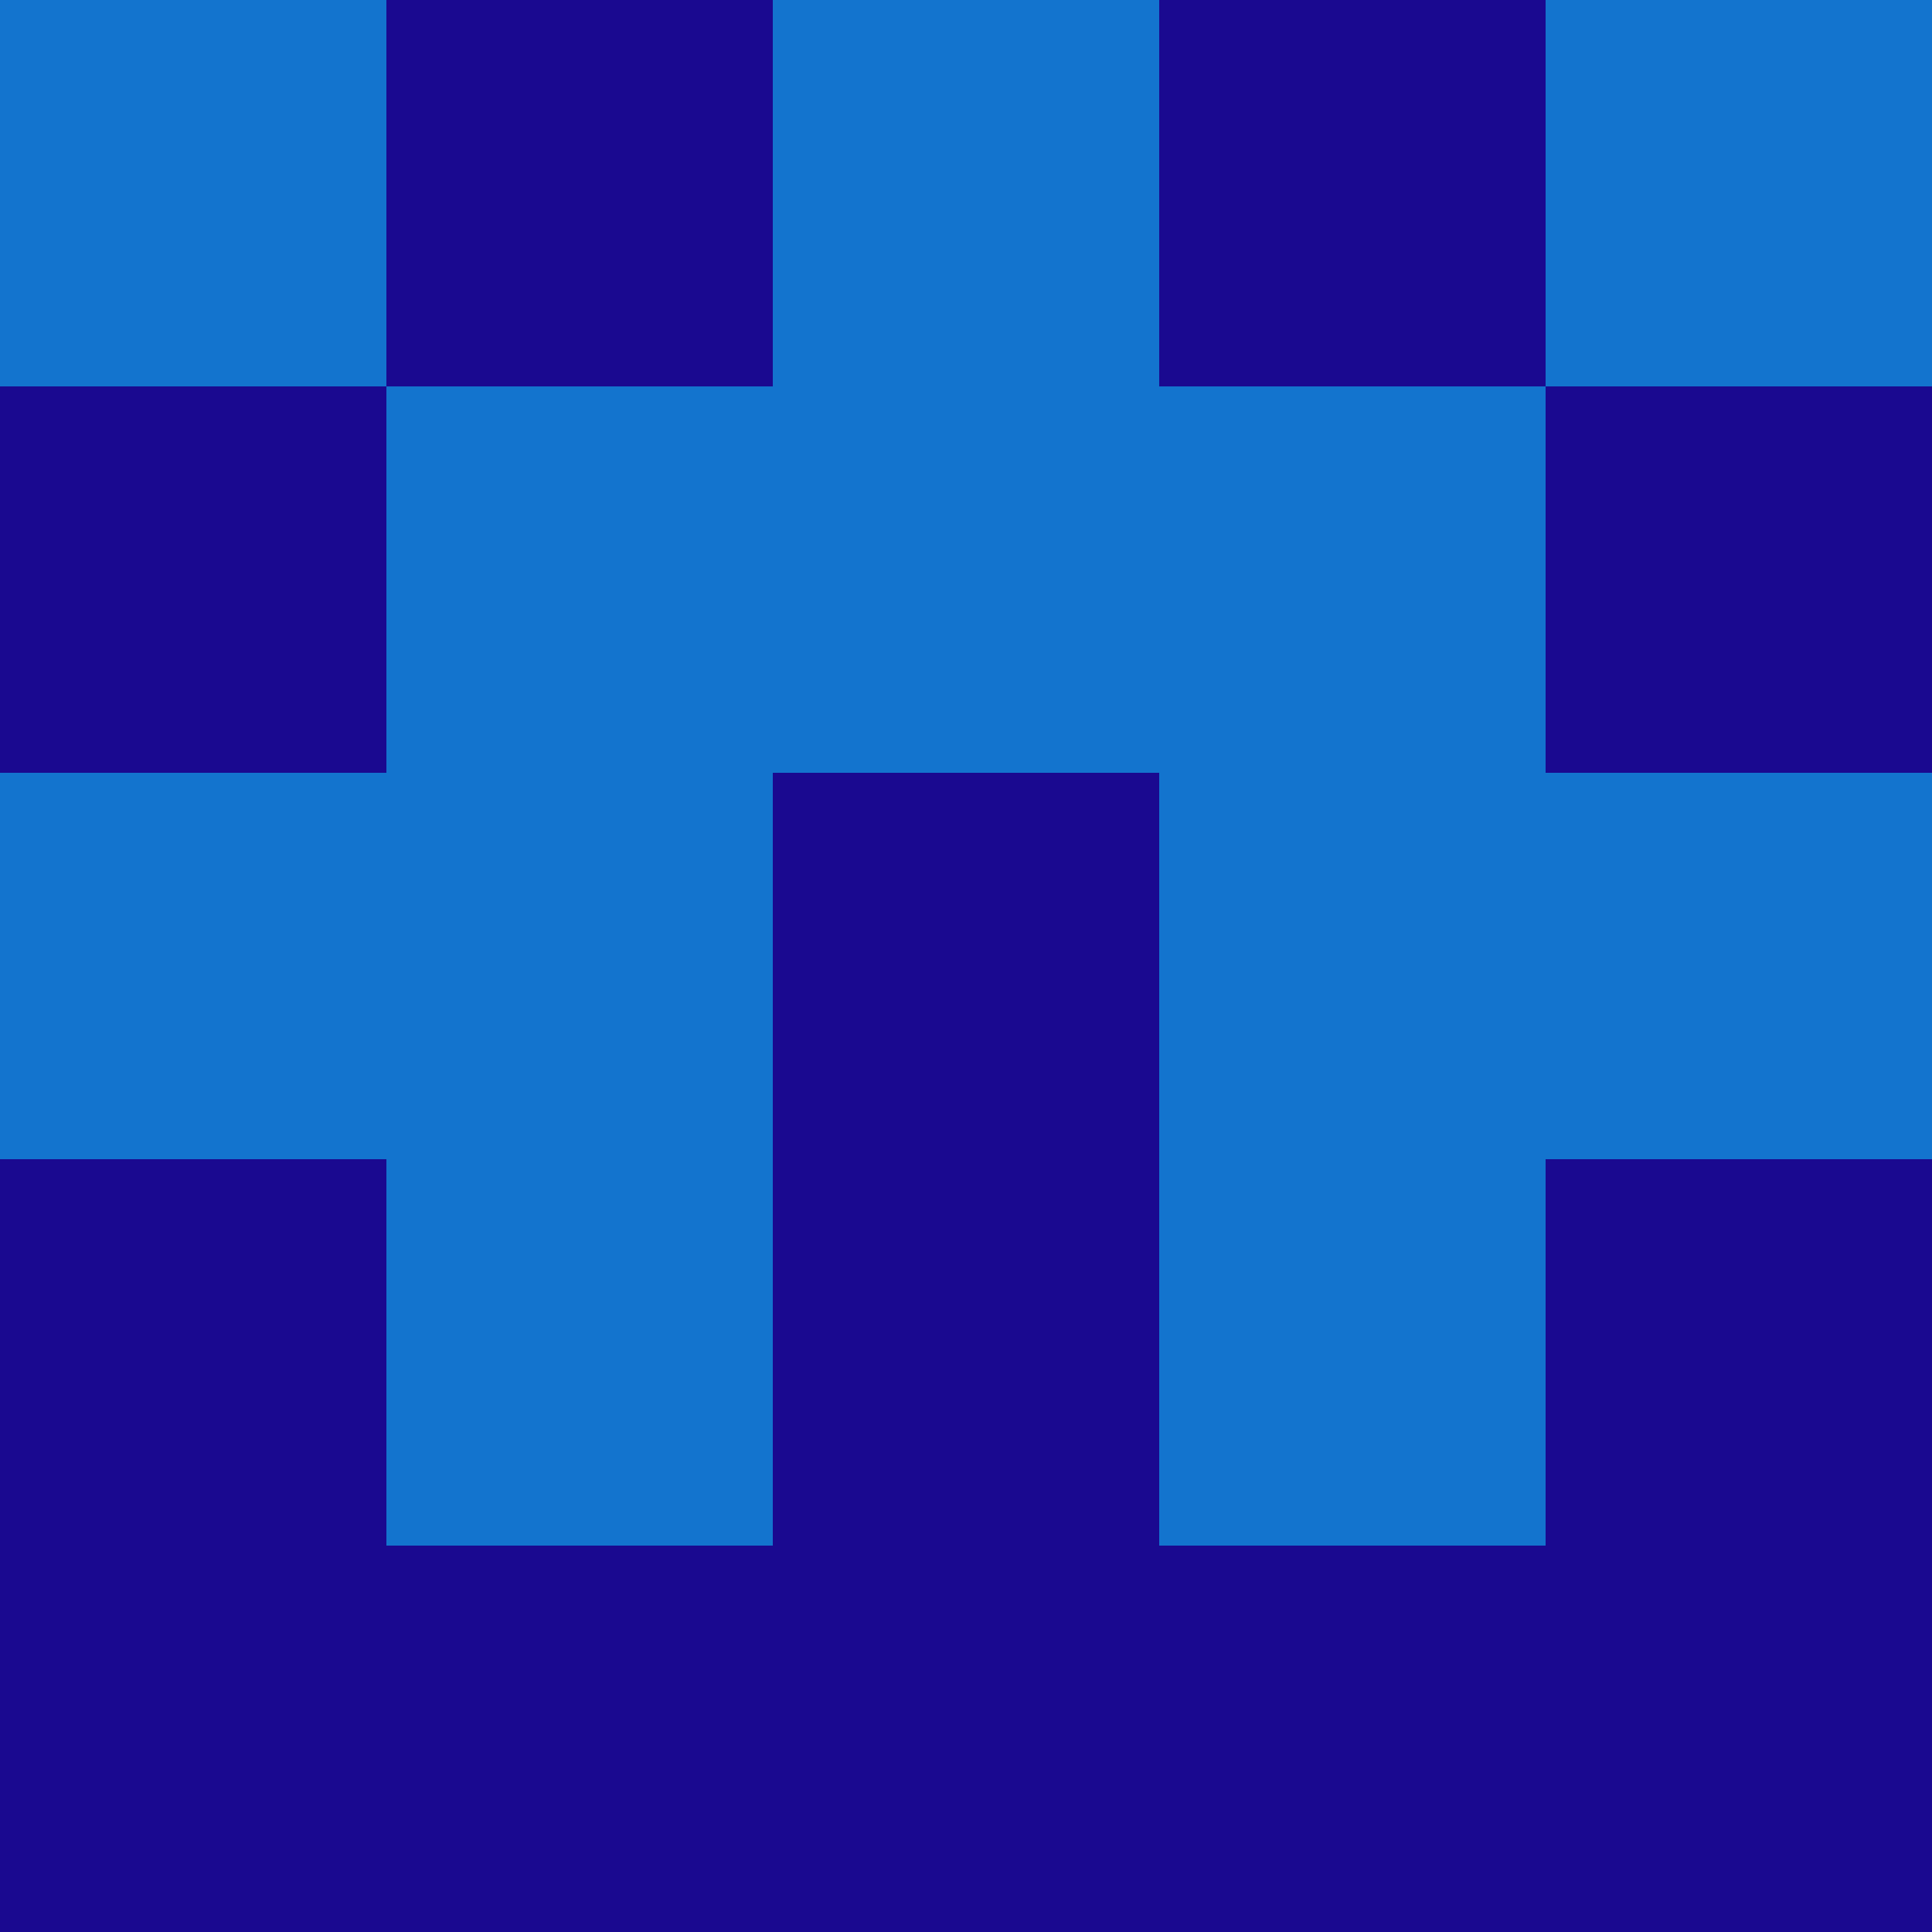 <?xml version="1.0" encoding="utf-8"?>
<!DOCTYPE svg PUBLIC "-//W3C//DTD SVG 20010904//EN"
        "http://www.w3.org/TR/2001/REC-SVG-20010904/DTD/svg10.dtd">

<svg width="400" height="400" viewBox="0 0 5 5"
    xmlns="http://www.w3.org/2000/svg"
    xmlns:xlink="http://www.w3.org/1999/xlink">
            <rect x="0" y="0" width="1" height="1" fill="#1374CE" />
        <rect x="0" y="1" width="1" height="1" fill="#1A0990" />
        <rect x="0" y="2" width="1" height="1" fill="#1374CE" />
        <rect x="0" y="3" width="1" height="1" fill="#1A0990" />
        <rect x="0" y="4" width="1" height="1" fill="#1A0990" />
                <rect x="1" y="0" width="1" height="1" fill="#1A0990" />
        <rect x="1" y="1" width="1" height="1" fill="#1374CE" />
        <rect x="1" y="2" width="1" height="1" fill="#1374CE" />
        <rect x="1" y="3" width="1" height="1" fill="#1374CE" />
        <rect x="1" y="4" width="1" height="1" fill="#1A0990" />
                <rect x="2" y="0" width="1" height="1" fill="#1374CE" />
        <rect x="2" y="1" width="1" height="1" fill="#1374CE" />
        <rect x="2" y="2" width="1" height="1" fill="#1A0990" />
        <rect x="2" y="3" width="1" height="1" fill="#1A0990" />
        <rect x="2" y="4" width="1" height="1" fill="#1A0990" />
                <rect x="3" y="0" width="1" height="1" fill="#1A0990" />
        <rect x="3" y="1" width="1" height="1" fill="#1374CE" />
        <rect x="3" y="2" width="1" height="1" fill="#1374CE" />
        <rect x="3" y="3" width="1" height="1" fill="#1374CE" />
        <rect x="3" y="4" width="1" height="1" fill="#1A0990" />
                <rect x="4" y="0" width="1" height="1" fill="#1374CE" />
        <rect x="4" y="1" width="1" height="1" fill="#1A0990" />
        <rect x="4" y="2" width="1" height="1" fill="#1374CE" />
        <rect x="4" y="3" width="1" height="1" fill="#1A0990" />
        <rect x="4" y="4" width="1" height="1" fill="#1A0990" />
        
</svg>


